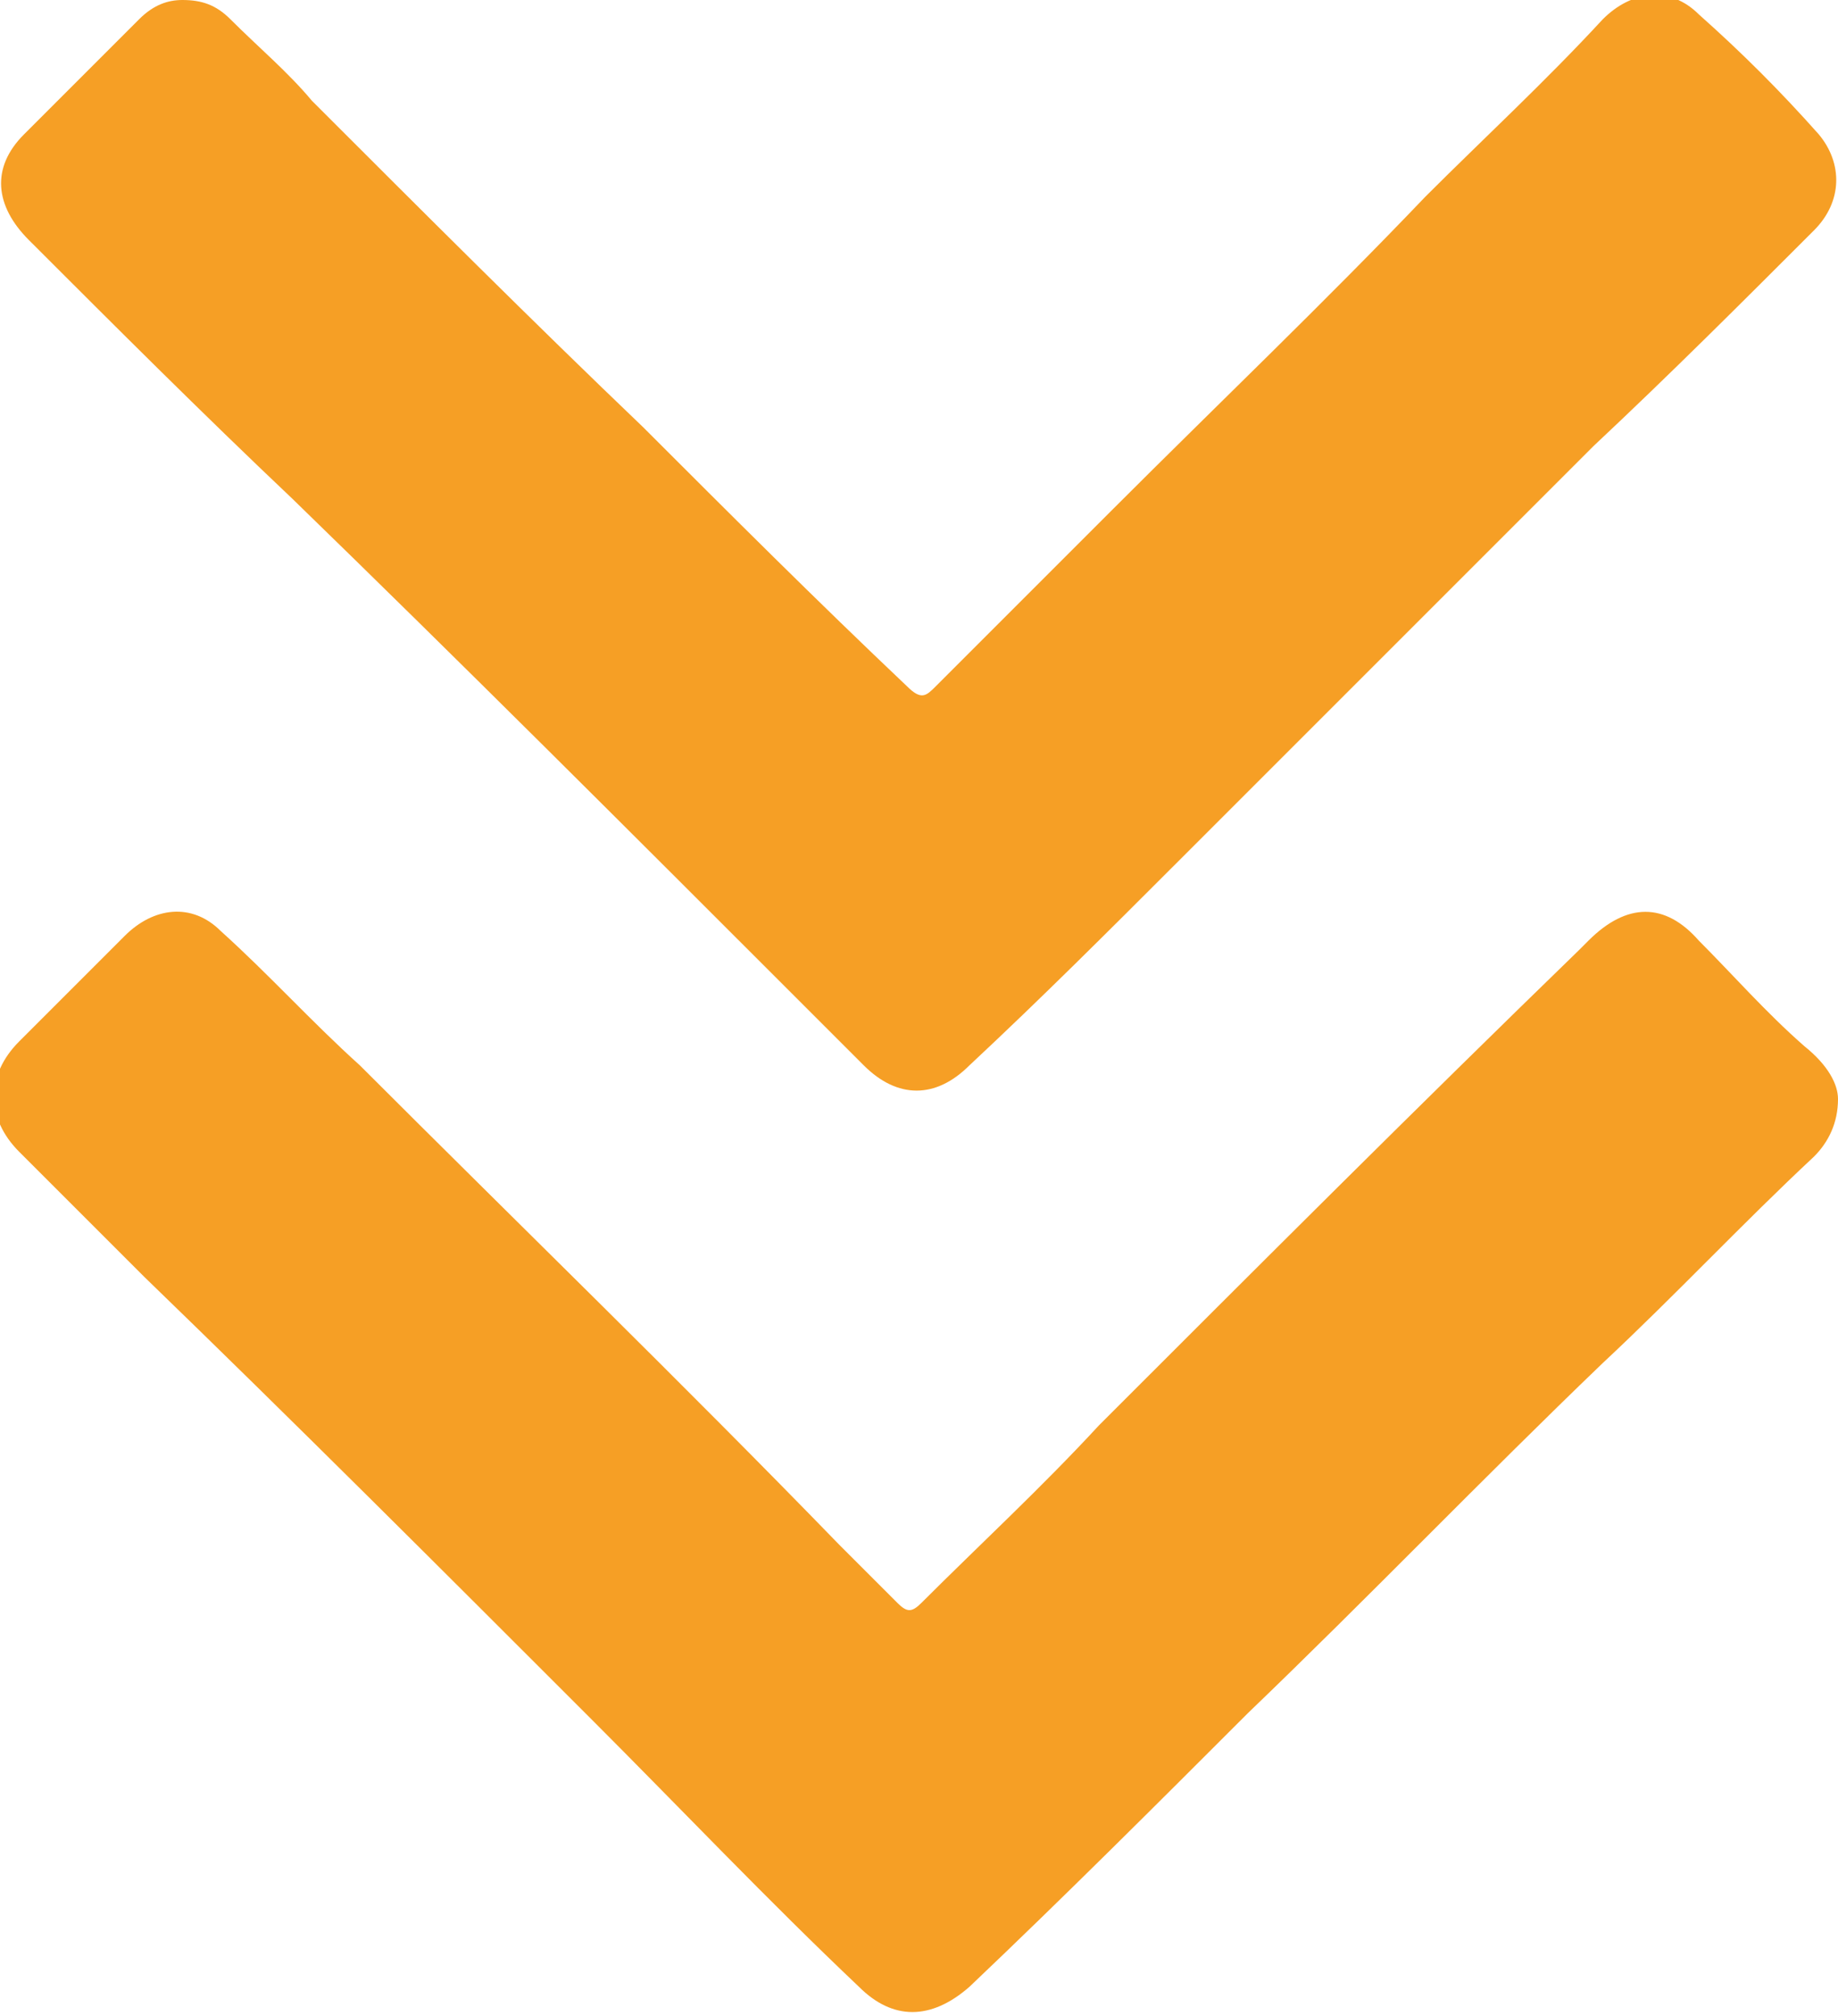 <?xml version="1.0" encoding="utf-8"?>
<!-- Generator: Adobe Illustrator 25.2.1, SVG Export Plug-In . SVG Version: 6.00 Build 0)  -->
<svg version="1.1" id="Layer_1" xmlns="http://www.w3.org/2000/svg" xmlns:xlink="http://www.w3.org/1999/xlink" x="0px" y="0px"
	 viewBox="0 0 38.3 42" style="enable-background:new 0 0 38.3 42;" xml:space="preserve">
<style type="text/css">
	.st0{fill:#F69F25;}
</style>
<g>
	<path class="st0" d="M38.3,22.9c0,0.5-0.2,0.9-0.5,1.2c-1.5,1.4-2.9,2.9-4.4,4.3c-2.5,2.4-4.9,4.9-7.4,7.3
		c-1.9,1.9-3.8,3.8-5.8,5.7c-0.8,0.7-1.6,0.7-2.3,0c-1.9-1.8-3.7-3.7-5.6-5.6c-3.1-3.1-6.2-6.2-9.3-9.2c-0.9-0.9-1.7-1.7-2.6-2.6
		c-0.7-0.7-0.7-1.6,0-2.3c0.7-0.7,1.5-1.5,2.2-2.2c0.6-0.6,1.4-0.7,2-0.1c1,0.9,1.9,1.9,2.9,2.8c3.3,3.3,6.7,6.6,10,10
		c0.4,0.4,0.8,0.8,1.2,1.2c0.2,0.2,0.3,0.2,0.5,0c1.2-1.2,2.5-2.4,3.7-3.7c3.3-3.3,6.6-6.6,10-9.9c0.1-0.1,0.1-0.1,0.2-0.2
		c0.8-0.8,1.6-0.8,2.3,0c0.7,0.7,1.4,1.5,2.2,2.2C38.1,22.2,38.3,22.6,38.3,22.9z"/>
	<path class="st0" d="M3.8,0c0.4,0,0.7,0.1,1,0.4C5.4,1,6,1.5,6.5,2.1c2.3,2.3,4.6,4.6,6.9,6.8c1.8,1.8,3.6,3.6,5.5,5.4
		c0.3,0.3,0.4,0.2,0.6,0c1.2-1.2,2.5-2.5,3.7-3.7c2.2-2.2,4.4-4.3,6.5-6.5c1.2-1.2,2.5-2.4,3.7-3.7c0.6-0.6,1.4-0.7,2-0.1
		c0.9,0.8,1.7,1.6,2.5,2.5c0.5,0.6,0.5,1.4-0.1,2c-1.5,1.5-3,3-4.6,4.5c-2.9,2.9-5.8,5.8-8.7,8.7c-1.4,1.4-2.8,2.8-4.3,4.2
		c-0.7,0.7-1.5,0.7-2.2,0c-0.5-0.5-1-1-1.4-1.4c-3.5-3.5-7-7-10.5-10.4C4.2,8.6,2.4,6.8,0.6,5c-0.7-0.7-0.8-1.5-0.1-2.2
		c0.8-0.8,1.6-1.6,2.4-2.4C3.2,0.1,3.5,0,3.8,0z"/>
</g>
</svg>
